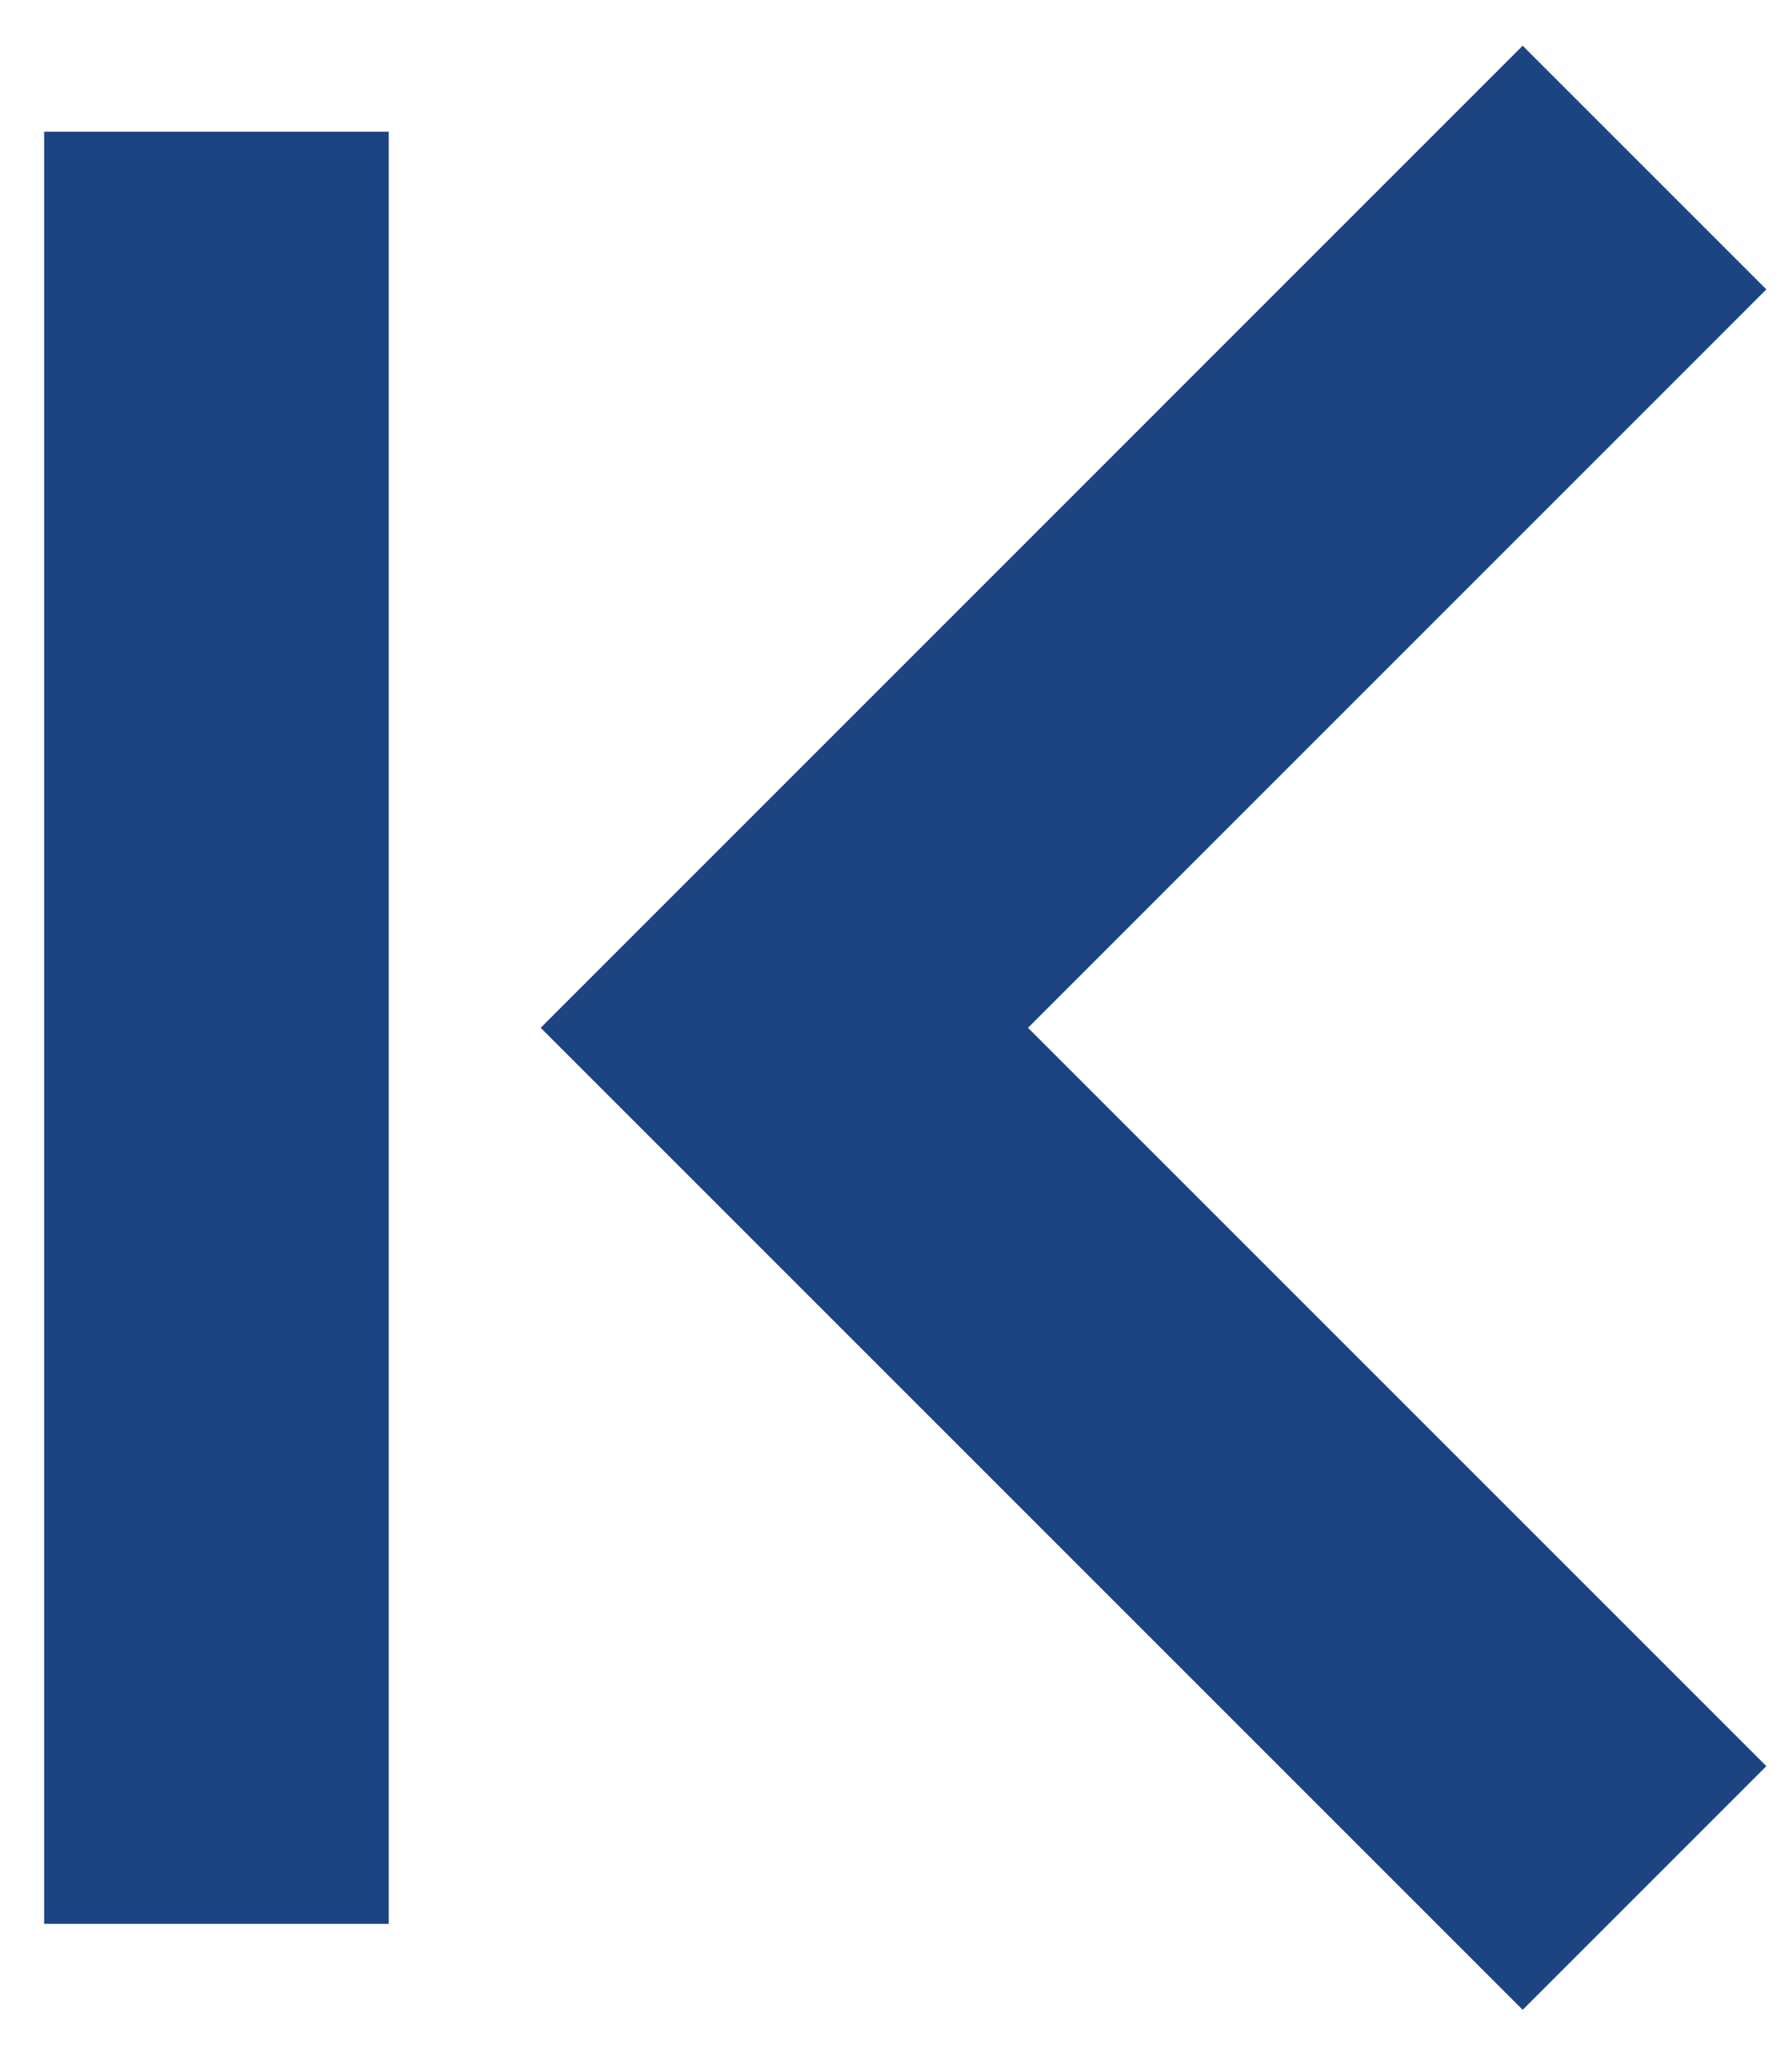 <svg width="26" height="30" viewBox="0 0 26 30" fill="none" xmlns="http://www.w3.org/2000/svg">
<path d="M23.86 2.431L11.38 14.912L23.86 27.392" stroke="#1C4481" stroke-width="5"/>
<path d="M3.14 1.911V27.912" stroke="#1C4481" stroke-width="5"/>
</svg>
